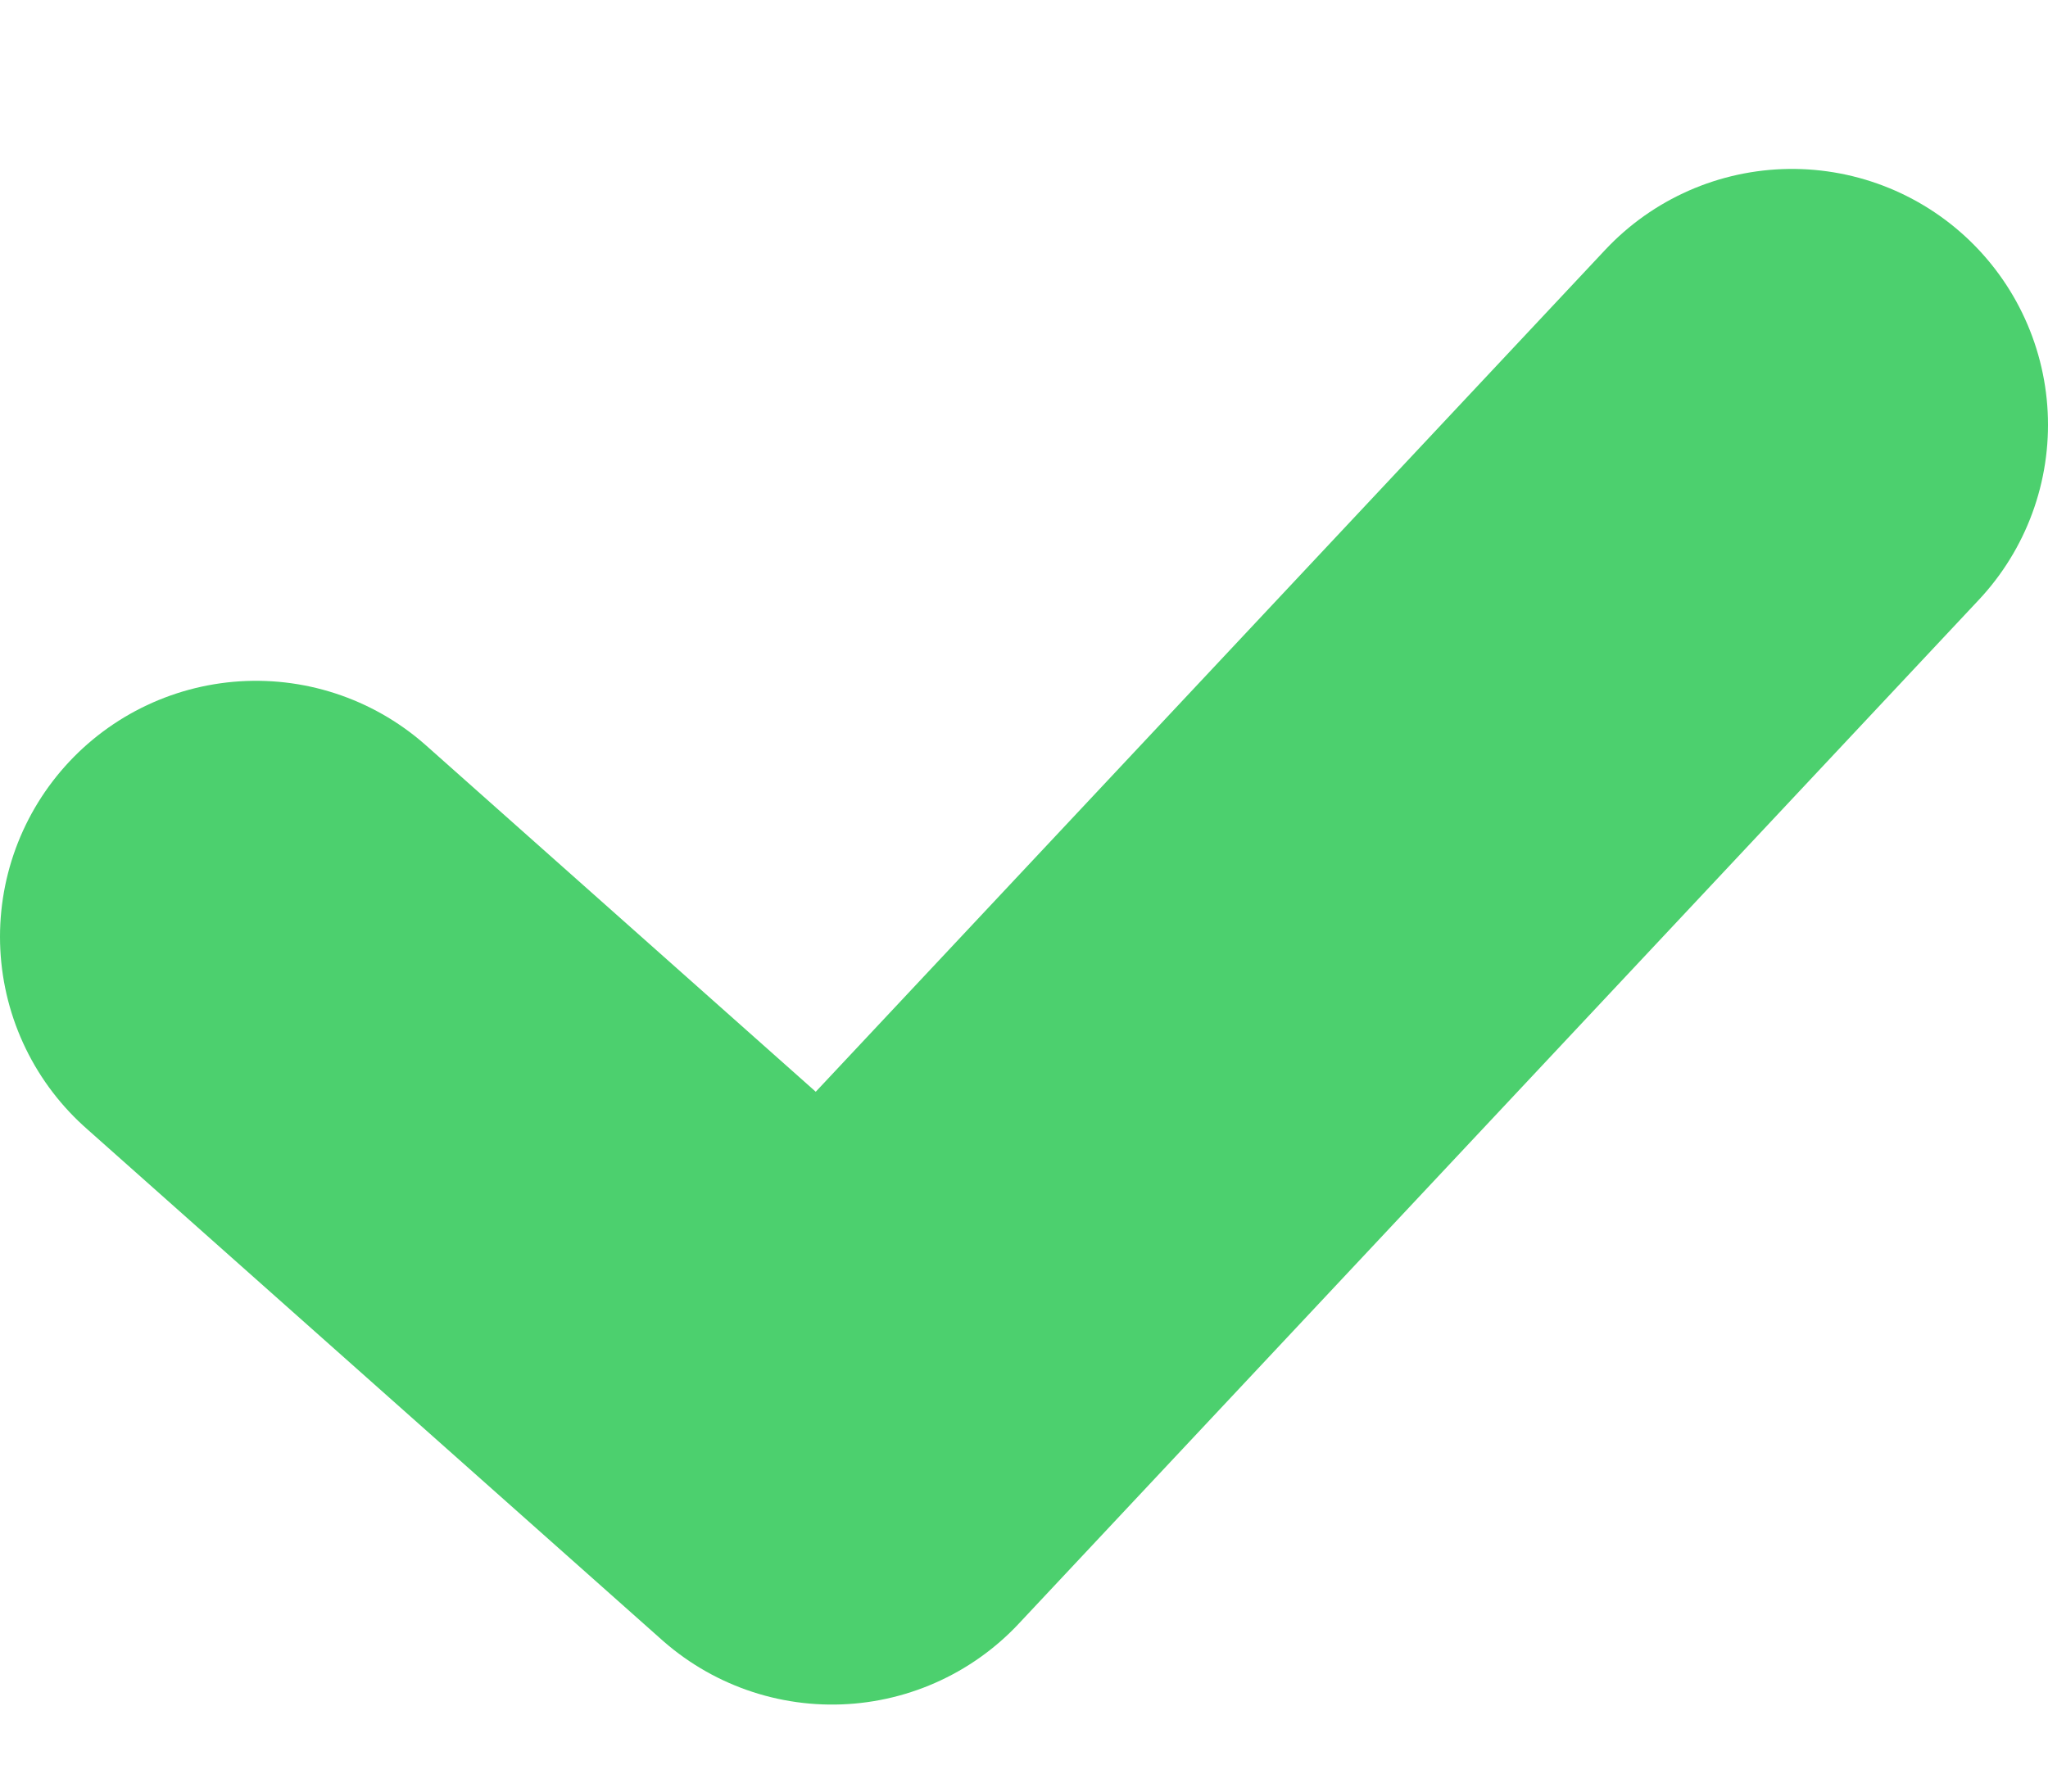 <svg width="8" height="7" viewBox="0 0 8 7" fill="none" xmlns="http://www.w3.org/2000/svg">
<path d="M1 3.66L3.25 5.66L7 1.66" stroke="#4CD06E" stroke-width="2" stroke-linecap="round" stroke-linejoin="round"/>
</svg>
